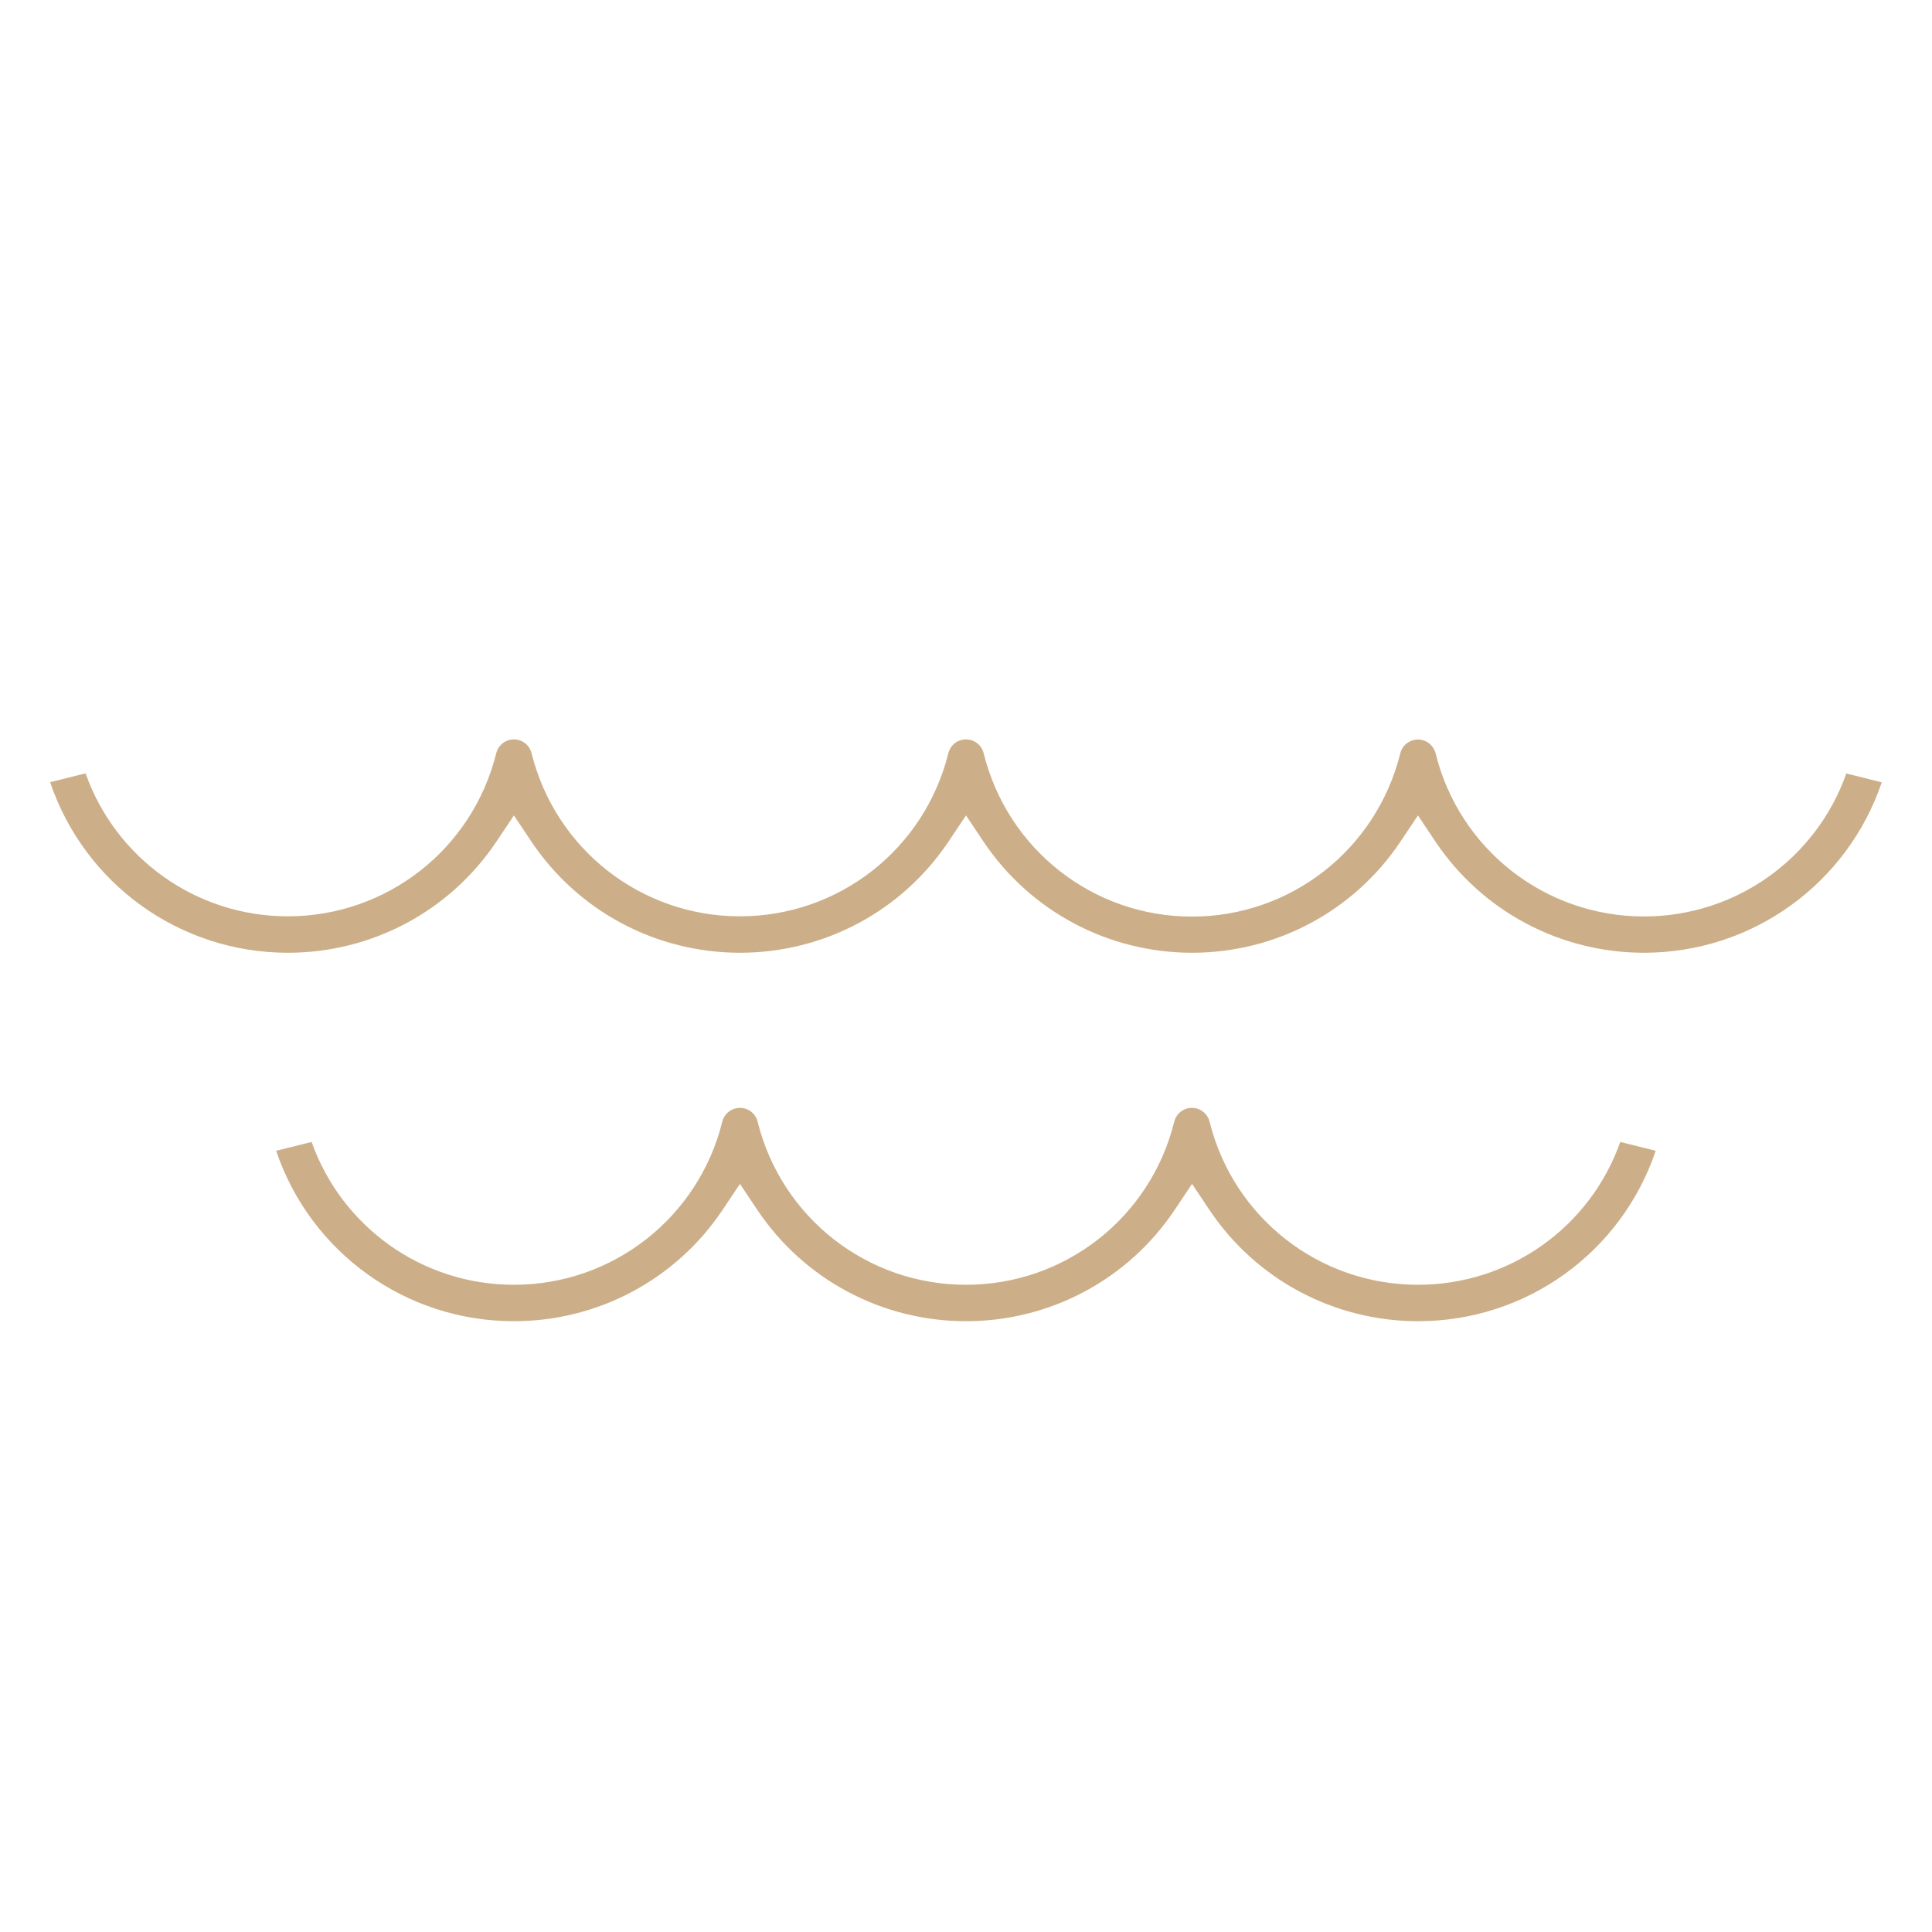 <svg xmlns="http://www.w3.org/2000/svg" xmlns:xlink="http://www.w3.org/1999/xlink" id="Layer_3" x="0px" y="0px" viewBox="0 0 140 140" style="enable-background:new 0 0 140 140;" xml:space="preserve"><style type="text/css">	.st0{fill:#CCAF89;}</style><path class="st0" d="M119.13,66.41c-7.17,0-13.38-4.86-15.1-11.82c-0.15-0.59-0.67-1-1.28-1c-0.61,0-1.14,0.41-1.28,1  c-1.73,6.96-7.93,11.83-15.1,11.83S73,61.54,71.28,54.58c-0.15-0.59-0.67-1-1.28-1c-0.61,0-1.13,0.41-1.28,1  c-1.73,6.96-7.94,11.82-15.1,11.82c-7.16,0-13.37-4.86-15.1-11.82c-0.15-0.59-0.67-1-1.28-1c-0.61,0-1.13,0.41-1.28,1  c-1.73,6.96-7.94,11.82-15.1,11.82c-6.65,0-12.47-4.19-14.66-10.36l-2.57,0.64C6.12,64.03,13,69.04,20.86,69.04  c6.09,0,11.73-3.01,15.11-8.05l1.27-1.9l1.27,1.9c3.38,5.04,9.02,8.05,15.11,8.05c6.09,0,11.73-3.01,15.11-8.05l1.27-1.9l1.27,1.9  c3.38,5.04,9.03,8.05,15.11,8.05c6.08,0,11.73-3.01,15.1-8.05l1.27-1.9l1.27,1.9c3.38,5.04,9.03,8.05,15.11,8.05  c7.86,0,14.74-5.01,17.23-12.35l-2.57-0.64C131.61,62.22,125.78,66.41,119.13,66.41z"></path><path class="st0" d="M87.65,81.28c-0.15-0.59-0.67-1-1.28-1c-0.61,0-1.13,0.41-1.28,1C83.37,88.24,77.16,93.1,70,93.1  c-7.16,0-13.37-4.86-15.1-11.82c-0.15-0.59-0.67-1-1.28-1c-0.61,0-1.13,0.41-1.28,1c-1.73,6.96-7.94,11.82-15.1,11.82  c-6.65,0-12.47-4.19-14.66-10.35l-2.57,0.64c2.48,7.34,9.36,12.35,17.23,12.35c6.08,0,11.73-3.01,15.11-8.05l1.27-1.9l1.27,1.9  c3.38,5.04,9.03,8.05,15.11,8.05c6.08,0,11.73-3.01,15.11-8.05l1.27-1.9l1.27,1.9c3.38,5.04,9.03,8.05,15.11,8.05  c7.87,0,14.74-5.01,17.22-12.35l-2.57-0.64c-2.18,6.17-8.01,10.35-14.66,10.35C95.59,93.1,89.38,88.24,87.65,81.28z"></path></svg>